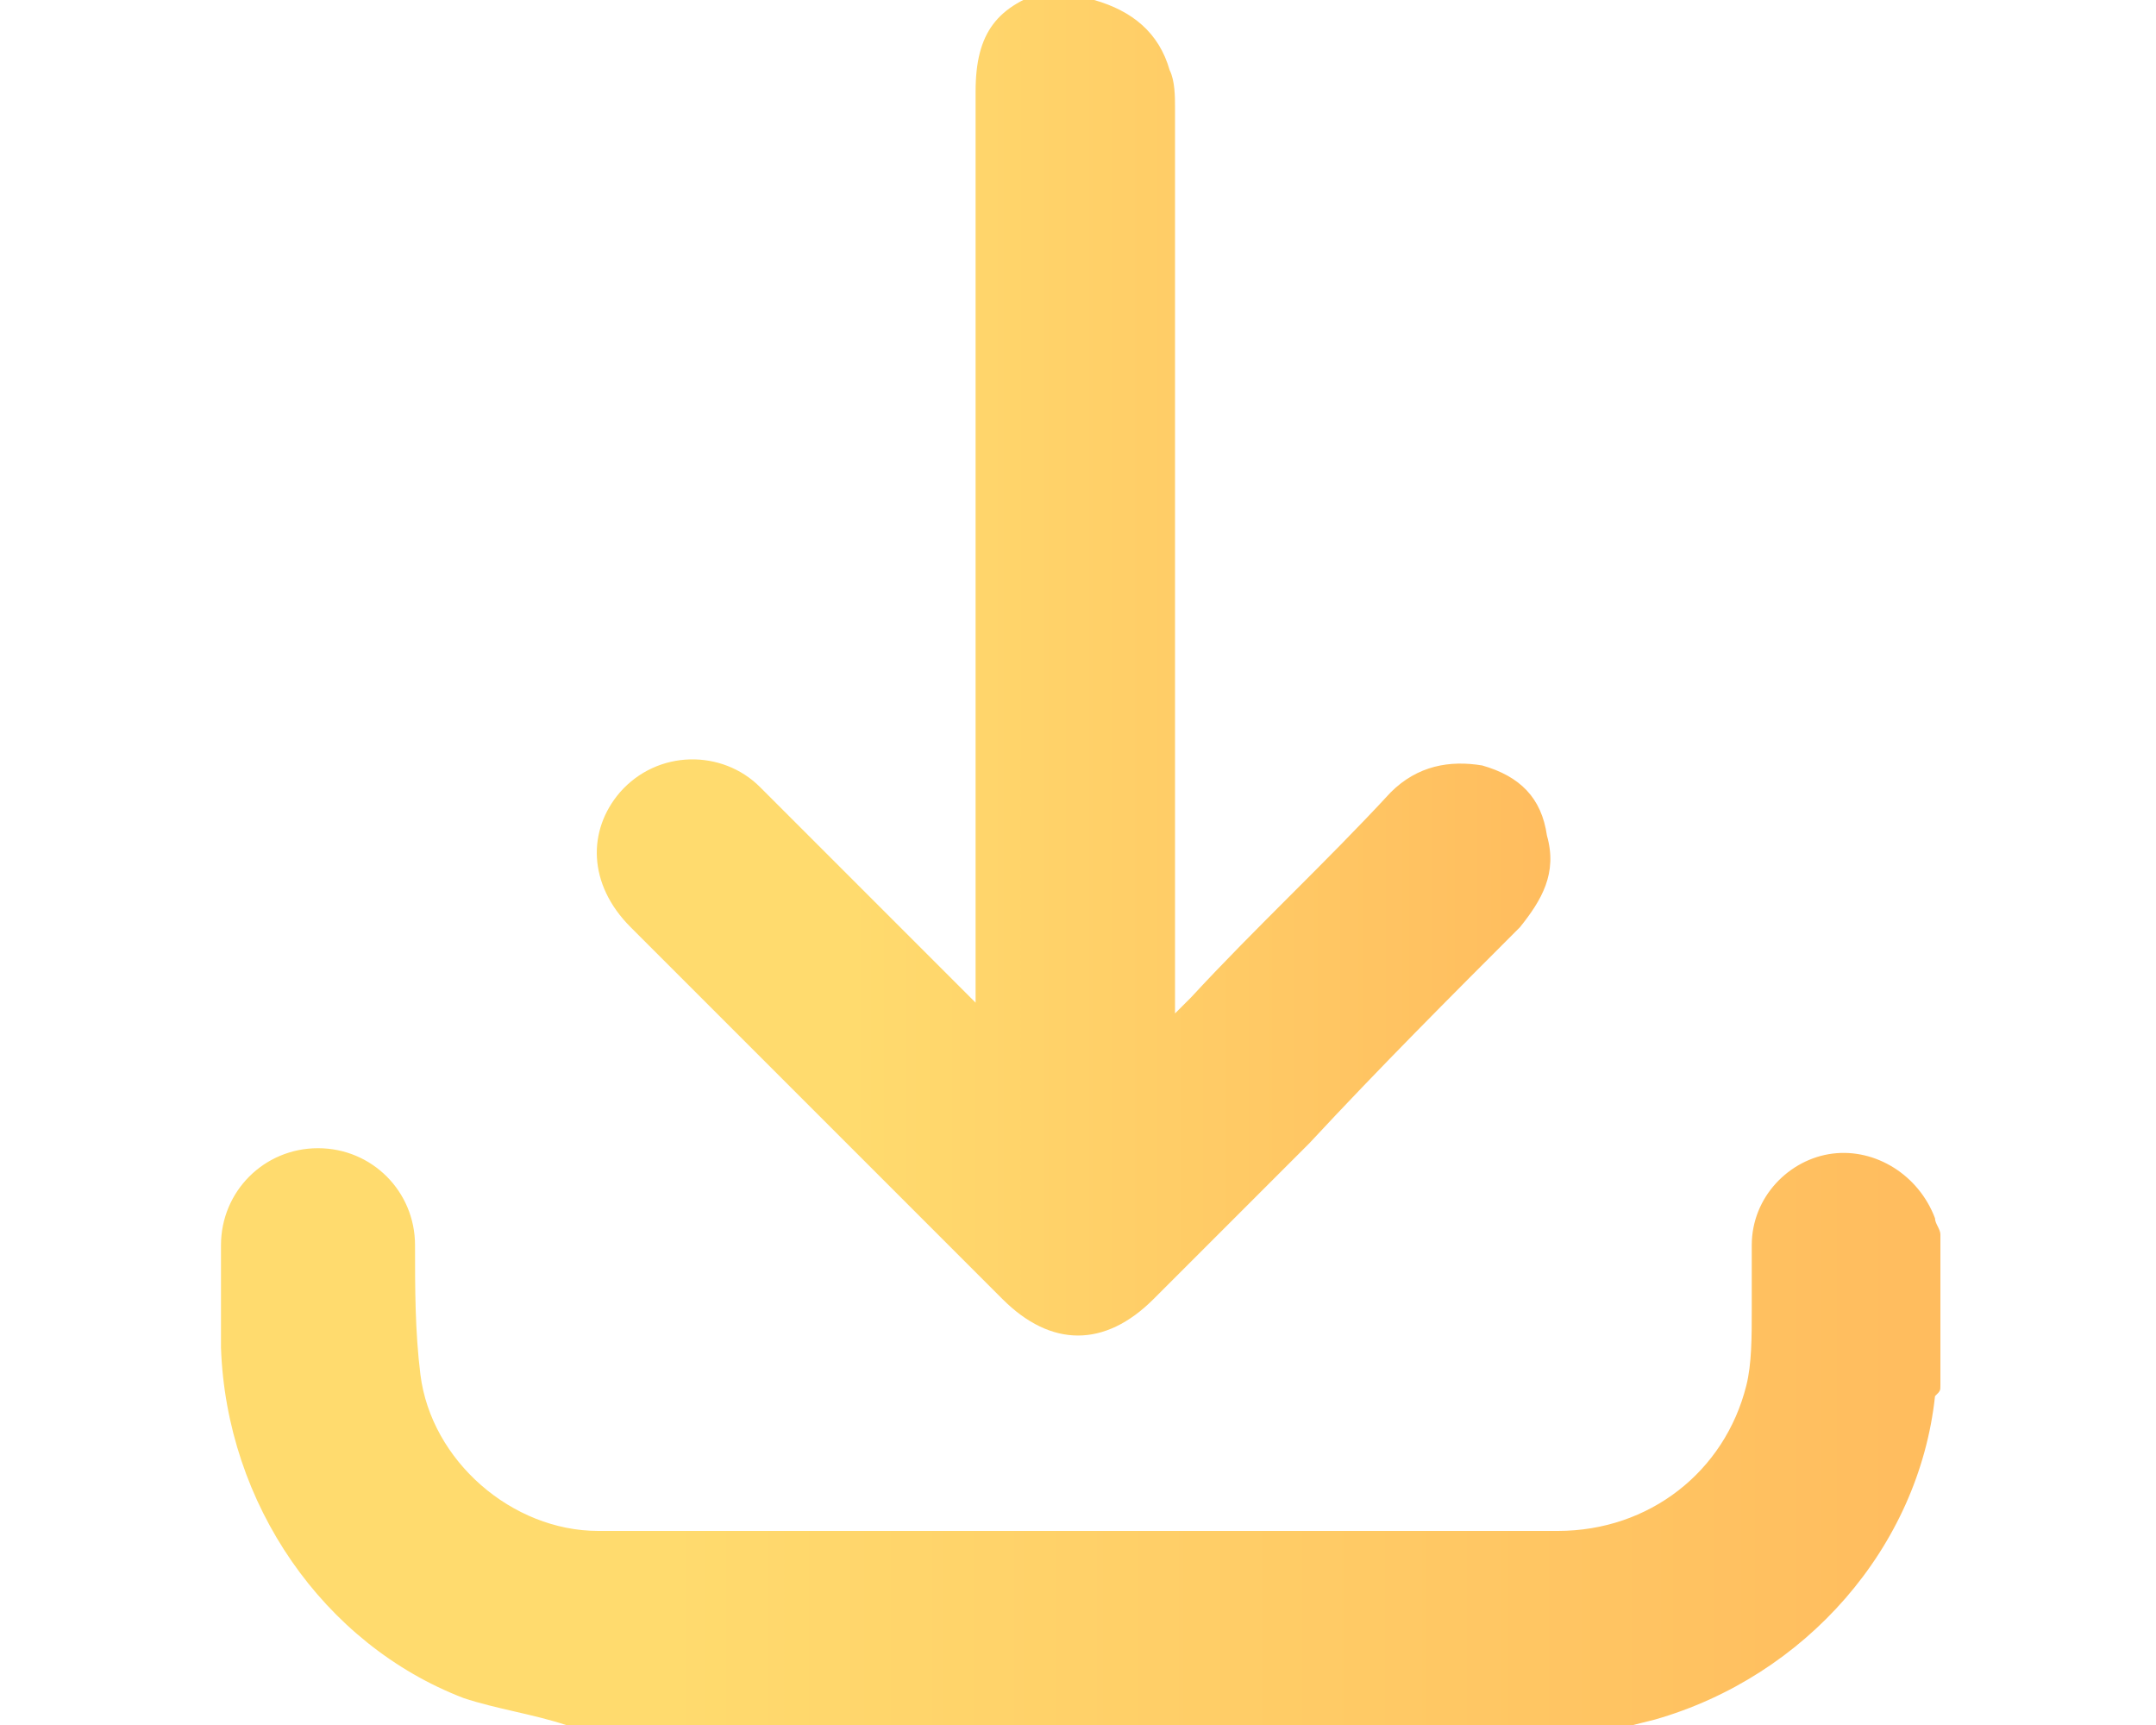 <?xml version="1.0" encoding="utf-8"?>
<!-- Generator: Adobe Illustrator 25.0.1, SVG Export Plug-In . SVG Version: 6.00 Build 0)  -->
<svg version="1.1" id="Layer_1" xmlns="http://www.w3.org/2000/svg" xmlns:xlink="http://www.w3.org/1999/xlink" x="0px" y="0px"
	 viewBox="0 0 40 32" style="enable-background:new 0 0 40 32;" xml:space="preserve">
<style type="text/css">
	.st0{opacity:0.15;fill-rule:evenodd;clip-rule:evenodd;fill:url(#SVGID_1_);enable-background:new    ;}
	.st1{fill:url(#SVGID_2_);}
	.st2{fill:url(#SVGID_3_);}
	.st3{fill:url(#SVGID_4_);}
	.st4{fill:url(#SVGID_5_);}
	.st5{fill:url(#SVGID_6_);}
	.st6{fill:url(#SVGID_7_);}
	.st7{fill:url(#SVGID_8_);}
	.st8{fill:url(#SVGID_9_);}
	.st9{fill:url(#SVGID_10_);}
	.st10{fill:url(#SVGID_11_);}
	.st11{opacity:0.15;fill:url(#SVGID_12_);enable-background:new    ;}
	.st12{fill:url(#SVGID_13_);}
	.st13{opacity:0.15;fill:url(#SVGID_14_);enable-background:new    ;}
	.st14{opacity:0.15;fill:url(#SVGID_15_);enable-background:new    ;}
	.st15{fill:url(#SVGID_16_);}
	.st16{fill:url(#SVGID_17_);}
	.st17{fill:url(#SVGID_18_);}
	.st18{fill:url(#SVGID_19_);}
	.st19{fill:url(#SVGID_20_);}
	.st20{fill:url(#SVGID_21_);}
	.st21{fill:url(#SVGID_22_);}
	.st22{fill:url(#SVGID_23_);}
	.st23{fill:url(#SVGID_24_);}
	.st24{opacity:0.15;fill:url(#SVGID_25_);enable-background:new    ;}
	.st25{opacity:0.15;fill:url(#SVGID_26_);enable-background:new    ;}
	.st26{opacity:0.15;fill:url(#SVGID_27_);enable-background:new    ;}
	.st27{fill:url(#SVGID_28_);}
	.st28{fill:url(#SVGID_29_);}
	.st29{opacity:0.15;fill:url(#SVGID_30_);enable-background:new    ;}
	.st30{opacity:0.15;fill:url(#SVGID_31_);enable-background:new    ;}
	.st31{opacity:0.15;fill:url(#SVGID_32_);enable-background:new    ;}
	.st32{opacity:0.15;fill:url(#SVGID_33_);enable-background:new    ;}
	.st33{opacity:0.15;fill:url(#SVGID_34_);enable-background:new    ;}
	.st34{opacity:0.15;fill:url(#SVGID_35_);enable-background:new    ;}
	.st35{opacity:0.15;fill:url(#SVGID_36_);enable-background:new    ;}
	.st36{opacity:0.15;fill:url(#SVGID_37_);enable-background:new    ;}
	.st37{opacity:0.15;fill:url(#SVGID_38_);enable-background:new    ;}
	.st38{fill:url(#SVGID_39_);}
	.st39{opacity:0.15;fill:url(#SVGID_40_);enable-background:new    ;}
	.st40{opacity:0.15;fill:url(#SVGID_41_);enable-background:new    ;}
	.st41{fill:url(#SVGID_42_);}
	.st42{fill:url(#SVGID_43_);}
	.st43{fill:url(#SVGID_44_);}
	.st44{fill:url(#SVGID_45_);}
	.st45{fill:url(#SVGID_46_);}
	.st46{fill:url(#SVGID_47_);}
	.st47{fill:url(#SVGID_48_);}
	.st48{opacity:0.15;fill:url(#SVGID_49_);enable-background:new    ;}
	.st49{opacity:0.15;fill:url(#SVGID_50_);enable-background:new    ;}
	.st50{fill:url(#SVGID_51_);}
	.st51{fill:url(#SVGID_52_);}
	.st52{fill:url(#SVGID_53_);}
	.st53{fill:url(#SVGID_54_);}
	.st54{opacity:0.15;fill:url(#SVGID_55_);enable-background:new    ;}
	.st55{opacity:0.15;fill:url(#SVGID_56_);enable-background:new    ;}
	.st56{opacity:0.15;fill:url(#SVGID_57_);enable-background:new    ;}
	.st57{opacity:0.15;fill:url(#SVGID_58_);enable-background:new    ;}
	.st58{opacity:0.15;fill:url(#SVGID_59_);enable-background:new    ;}
	.st59{opacity:0.15;fill:url(#SVGID_60_);enable-background:new    ;}
	.st60{opacity:0.15;fill:url(#SVGID_61_);enable-background:new    ;}
	.st61{opacity:0.15;fill:url(#SVGID_62_);enable-background:new    ;}
	.st62{opacity:0.15;fill:url(#SVGID_63_);enable-background:new    ;}
	.st63{opacity:0.15;fill:url(#SVGID_64_);enable-background:new    ;}
	.st64{opacity:0.15;fill:url(#SVGID_65_);enable-background:new    ;}
	.st65{fill:url(#SVGID_66_);}
	.st66{fill:url(#SVGID_67_);}
	.st67{fill:url(#SVGID_68_);}
	.st68{fill:url(#SVGID_69_);}
	.st69{fill:url(#SVGID_70_);}
	.st70{fill:url(#SVGID_71_);}
	.st71{fill:url(#SVGID_72_);}
	.st72{fill:url(#SVGID_73_);}
	.st73{fill:url(#SVGID_74_);}
	.st74{fill:url(#SVGID_75_);}
	.st75{fill:url(#SVGID_76_);}
	.st76{fill:url(#SVGID_77_);}
	.st77{fill:url(#SVGID_78_);}
	.st78{fill:url(#SVGID_79_);}
	.st79{opacity:0.15;fill:url(#SVGID_80_);enable-background:new    ;}
	.st80{opacity:0.15;fill:url(#SVGID_81_);enable-background:new    ;}
	.st81{opacity:0.15;fill:url(#SVGID_82_);enable-background:new    ;}
	.st82{opacity:0.15;fill:url(#SVGID_83_);enable-background:new    ;}
	.st83{fill:url(#SVGID_84_);}
	.st84{fill:url(#SVGID_85_);}
	.st85{fill:url(#SVGID_86_);}
	.st86{fill:url(#SVGID_87_);}
	.st87{fill:url(#SVGID_88_);}
	.st88{fill:url(#SVGID_89_);}
	.st89{fill:url(#SVGID_90_);}
	.st90{fill:url(#SVGID_91_);}
	.st91{fill:url(#SVGID_92_);}
	.st92{fill:url(#SVGID_93_);}
	.st93{fill:url(#SVGID_94_);}
	.st94{opacity:0.15;fill:url(#SVGID_95_);enable-background:new    ;}
	.st95{opacity:0.15;fill:url(#SVGID_96_);enable-background:new    ;}
	.st96{fill:url(#SVGID_97_);}
	.st97{fill:url(#SVGID_98_);}
	.st98{opacity:0.15;fill:url(#SVGID_99_);enable-background:new    ;}
	.st99{opacity:0.15;fill:url(#SVGID_100_);enable-background:new    ;}
	.st100{opacity:0.15;fill:url(#SVGID_101_);enable-background:new    ;}
	.st101{fill:url(#SVGID_102_);}
	.st102{fill:url(#SVGID_103_);}
	.st103{fill:url(#SVGID_104_);}
	.st104{opacity:0.15;fill:url(#SVGID_105_);enable-background:new    ;}
	.st105{opacity:0.15;fill:url(#SVGID_106_);enable-background:new    ;}
	.st106{opacity:0.15;fill:url(#SVGID_107_);enable-background:new    ;}
	.st107{fill:url(#SVGID_108_);}
	.st108{fill:url(#SVGID_109_);}
	.st109{fill:url(#SVGID_110_);}
	.st110{fill:url(#SVGID_111_);}
	.st111{fill:url(#SVGID_112_);}
	.st112{fill:url(#SVGID_113_);}
	.st113{fill:url(#SVGID_114_);}
	.st114{fill:url(#SVGID_115_);}
	.st115{fill:url(#SVGID_116_);}
	.st116{fill:url(#SVGID_117_);}
	.st117{fill:url(#SVGID_118_);}
	.st118{fill:url(#SVGID_119_);}
	.st119{fill:url(#SVGID_120_);}
	.st120{fill:url(#SVGID_121_);}
	.st121{fill:#1F9BEF;}
	.st122{fill:url(#SVGID_122_);}
	.st123{fill:url(#SVGID_123_);}
</style>
<linearGradient id="SVGID_1_" gradientUnits="userSpaceOnUse" x1="11.16" y1="12.448" x2="28.901" y2="12.448">
	<stop  offset="0.259" style="stop-color:#FFDB6E"/>
	<stop  offset="1" style="stop-color:#FFBC5E"/>
</linearGradient>
<path style="fill:url(#SVGID_1_);" d="M20.3,0c0.7,0.2,1.2,0.6,1.4,1.3c0.1,0.2,0.1,0.5,0.1,0.7c0,5.4,0,10.9,0,16.3
	c0,0.1,0,0.3,0,0.5c0.1-0.1,0.2-0.2,0.3-0.3c1.2-1.3,2.5-2.5,3.7-3.8c0.5-0.5,1.1-0.6,1.7-0.5c0.7,0.2,1.1,0.6,1.2,1.3
	c0.2,0.7-0.1,1.2-0.5,1.7c-1.3,1.3-2.6,2.6-3.9,4c-1,1-2,2-2.9,2.9c-0.9,0.9-1.9,0.9-2.8,0c-2.3-2.3-4.6-4.6-6.9-6.9
	c-0.8-0.8-0.8-1.8-0.2-2.5c0.7-0.8,1.9-0.8,2.6-0.1c1.2,1.2,2.5,2.5,3.7,3.7c0.1,0.1,0.2,0.2,0.3,0.3c0-0.2,0-0.3,0-0.5
	c0-5.5,0-10.9,0-16.4c0-1.1,0.4-1.6,1.4-1.9c0,0,0,0,0.1,0C19.9,0,20.1,0,20.3,0z"/>
<linearGradient id="SVGID_2_" gradientUnits="userSpaceOnUse" x1="4.057" y1="26.665" x2="36" y2="26.665">
	<stop  offset="0.259" style="stop-color:#FFDB6E"/>
	<stop  offset="1" style="stop-color:#FFBC5E"/>
</linearGradient>
<path class="st1" d="M10.5,32c-0.6-0.2-1.3-0.3-1.9-0.5c-2.6-1-4.4-3.6-4.5-6.5c0-0.6,0-1.3,0-1.9c0-1,0.8-1.8,1.8-1.8
	c1,0,1.8,0.8,1.8,1.8c0,0.8,0,1.6,0.1,2.4c0.2,1.6,1.7,2.9,3.3,2.9c2.8,0,5.5,0,8.3,0c3.2,0,6.4,0,9.5,0c1.7,0,3.1-1.1,3.5-2.7
	c0.1-0.4,0.1-0.9,0.1-1.4c0-0.4,0-0.8,0-1.2c0-0.9,0.7-1.6,1.5-1.7c0.8-0.1,1.6,0.4,1.9,1.2c0,0.1,0.1,0.2,0.1,0.3
	c0,0.9,0,1.8,0,2.8c0,0.1,0,0.1-0.1,0.2c-0.3,2.8-2.4,5.2-5.2,6c-0.4,0.1-0.8,0.2-1.2,0.3C23.2,32,16.8,32,10.5,32z"/>
</svg>
